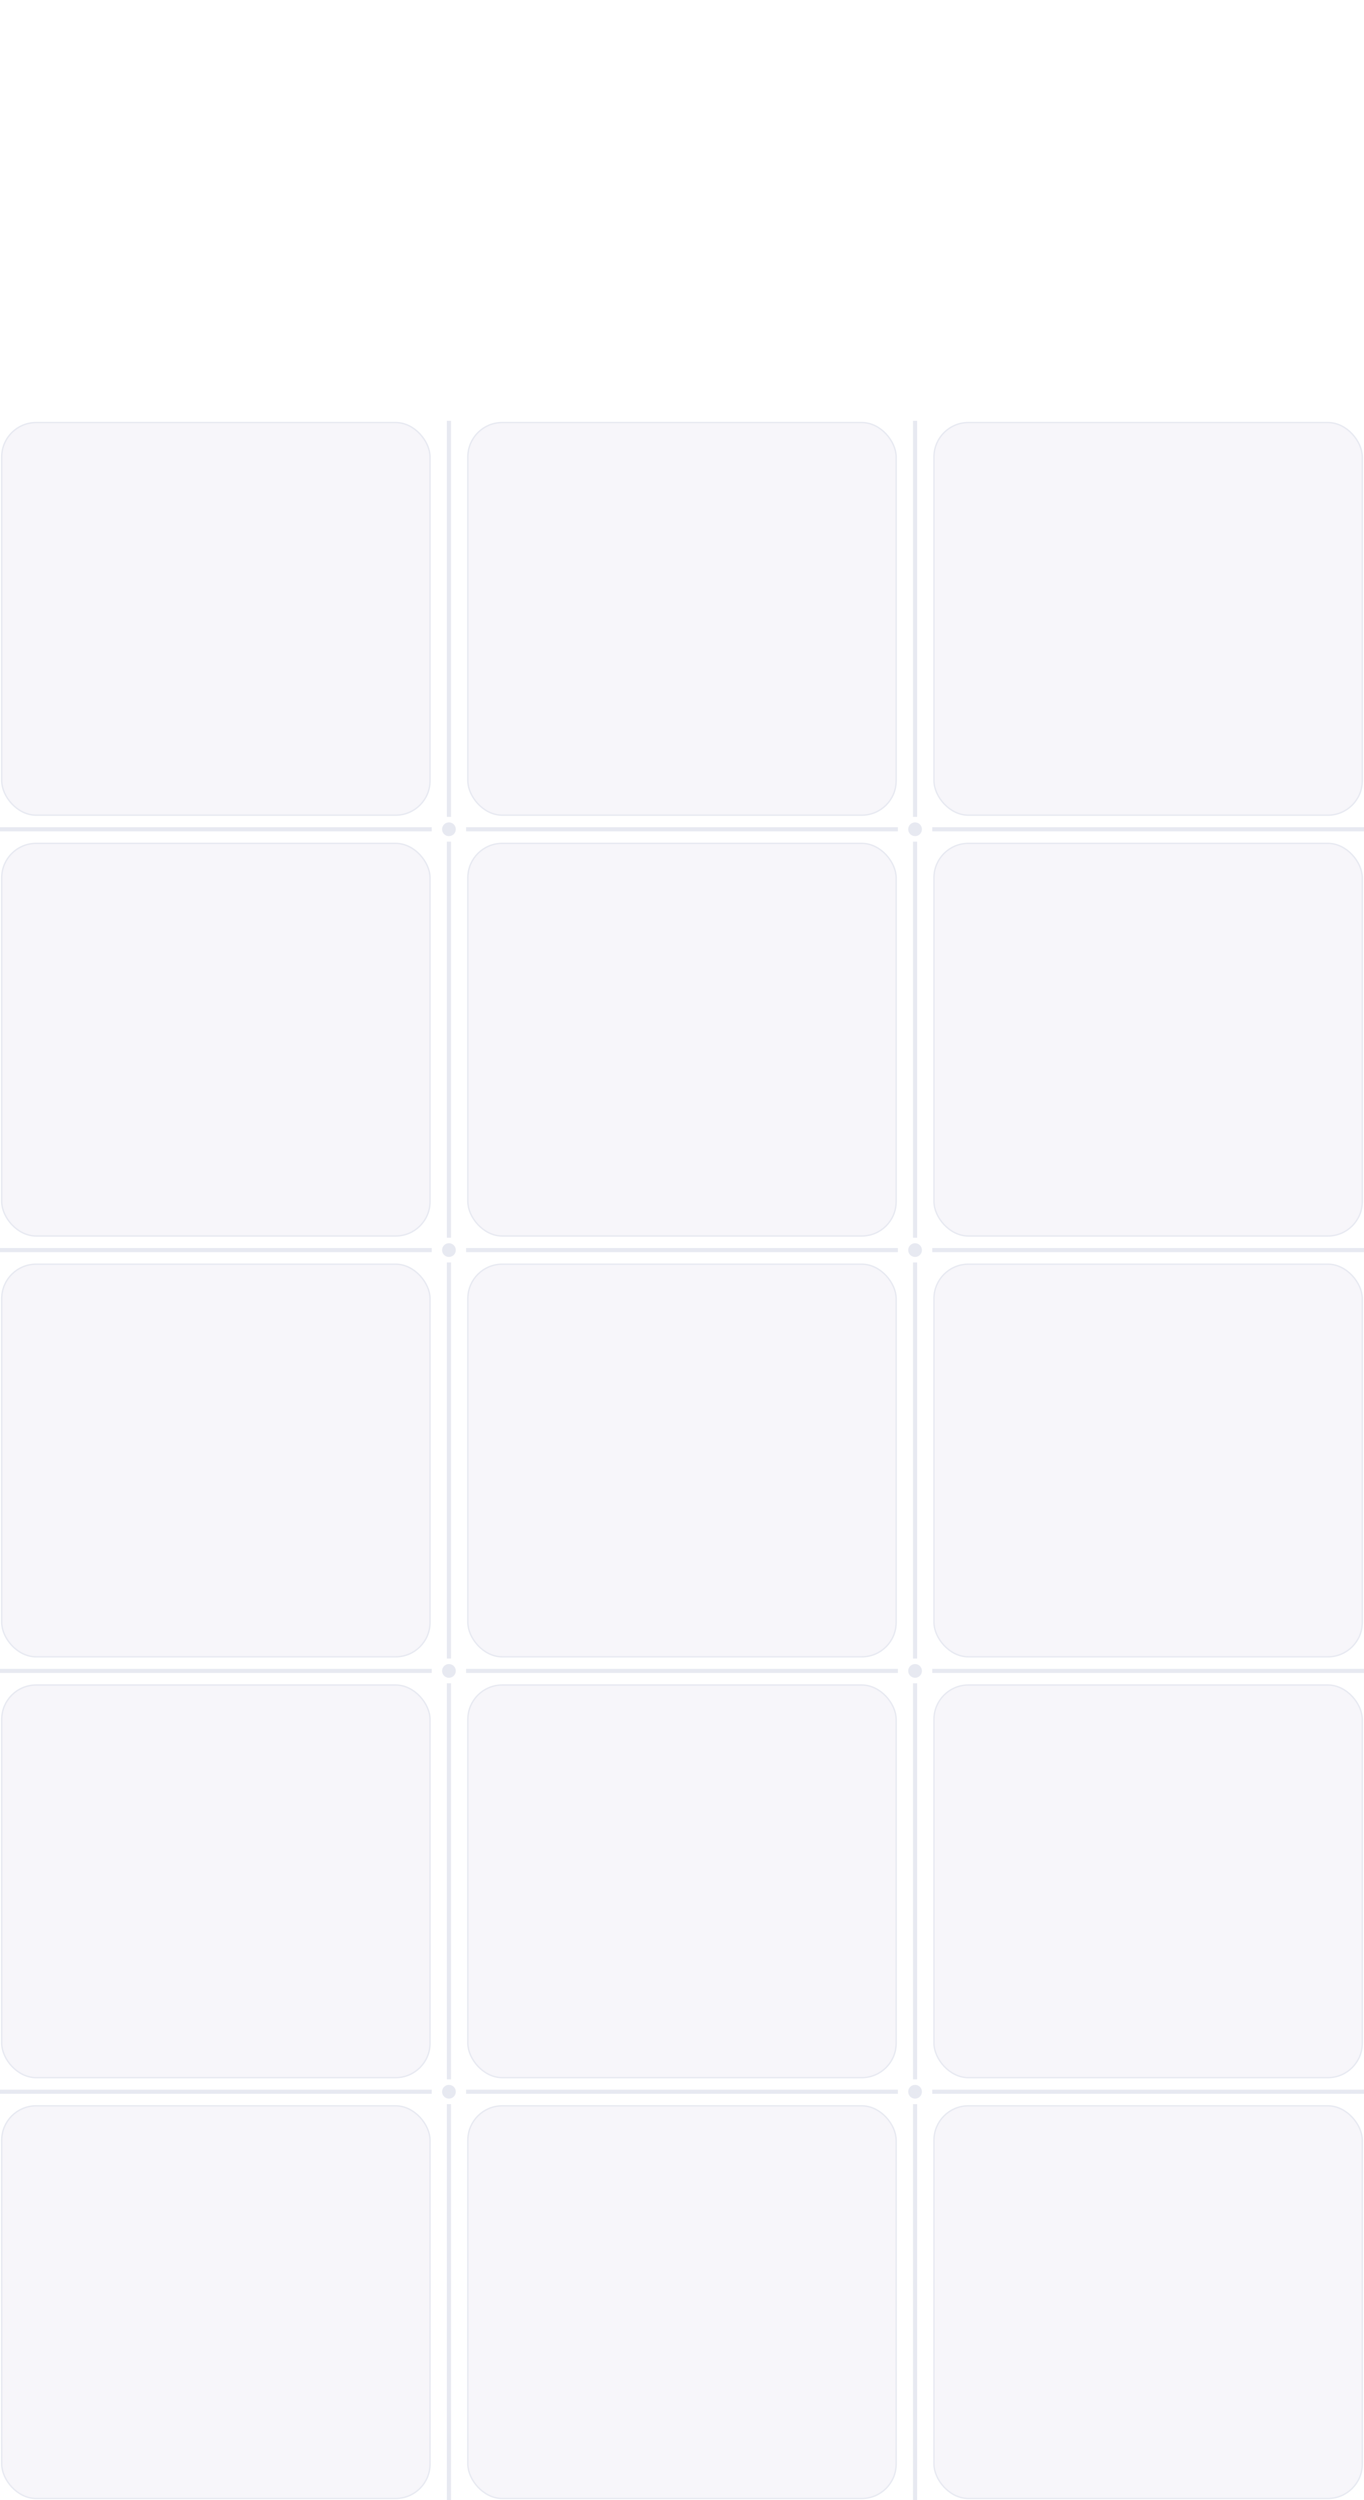 <svg width="1985" height="3636" viewBox="0 0 1985 3636" fill="none" xmlns="http://www.w3.org/2000/svg">
  <defs>
    <filter id="boxShadow">
      <feDropShadow dx="0" dy="0" stdDeviation="3" flood-color="#0e3f7e0f" flood-opacity="1"/>
      <feDropShadow dx="0" dy="1" stdDeviation="1" flood-color="#2a334608" flood-opacity="1"/>
      <feDropShadow dx="0" dy="2" stdDeviation="2" flood-color="#2a33460a" flood-opacity="1"/>
      <feDropShadow dx="0" dy="3" stdDeviation="3" flood-color="#2a33460a" flood-opacity="1"/>
      <feDropShadow dx="0" dy="5" stdDeviation="5" flood-color="#2a334608" flood-opacity="1"/>
      <feDropShadow dx="0" dy="10" stdDeviation="10" flood-color="#2a334608" flood-opacity="1"/>
      <feDropShadow dx="0" dy="24" stdDeviation="24" flood-color="#2a334608" flood-opacity="1"/>
    </filter>
  </defs>
  <g id="Component">

    <g id="Frame 1000001676">
      <rect id="4" x="2.5" y="614.5" width="623.333" height="571" rx="50" ry="50" fill="#f7f6fa" stroke="#e7e9f1" stroke-width="2" filter="url(#boxShadow)"/>
      <path id="Vector 22_2" d="M653.334 612V1188" stroke="#e7e9f1" stroke-width="6"/>
      <rect id="5" x="680.834" y="614.5" width="623.333" height="571" rx="50" ry="50" fill="#f7f6fa" stroke="#e7e9f1" stroke-width="2" filter="url(#boxShadow)"/>
      <path id="Vector 23_2" d="M1331.67 612V1188" stroke="#e7e9f1" stroke-width="6"/>
      <rect id="6" x="1359.17" y="614.5" width="623.333" height="571" rx="50" ry="50" fill="#f7f6fa" stroke="#e7e9f1" stroke-width="2" filter="url(#boxShadow)"/>
    </g>

    <g id="Frame 1000001681">
      <path id="Vector 32_2" d="M0 1206H628.333" stroke="#e7e9f1" stroke-width="6"/>
      <circle id="Ellipse 9_2" cx="653.334" cy="1206" r="10" fill="#e7e9f1"/>
      <path id="Vector 33_2" d="M678.334 1206H1306.67" stroke="#e7e9f1" stroke-width="6"/>
      <circle id="Ellipse 10_2" cx="1331.67" cy="1206" r="10" fill="#e7e9f1"/>
      <path id="Vector 34_2" d="M1356.67 1206H1985" stroke="#e7e9f1" stroke-width="6"/>
    </g>

    <g id="Frame 1000001677">
      <rect id="7" x="2.5" y="1226.5" width="623.333" height="571" rx="50" ry="50" fill="#f7f6fa" stroke="#e7e9f1" stroke-width="2" filter="url(#boxShadow)"/>
      <path id="Vector 22_3" d="M653.334 1224V1800" stroke="#e7e9f1" stroke-width="6"/>
      <rect id="8" x="680.834" y="1226.5" width="623.333" height="571" rx="50" ry="50" fill="#f7f6fa" stroke="#e7e9f1" stroke-width="2" filter="url(#boxShadow)"/>
      <path id="Vector 23_3" d="M1331.67 1224V1800" stroke="#e7e9f1" stroke-width="6"/>
      <rect id="9" x="1359.17" y="1226.5" width="623.333" height="571" rx="50" ry="50" fill="#f7f6fa" stroke="#e7e9f1" stroke-width="2" filter="url(#boxShadow)"/>
    </g>

    <g id="Frame 1000001682">
      <path id="Vector 32_3" d="M0 1818H628.333" stroke="#e7e9f1" stroke-width="6"/>
      <circle id="Ellipse 9_3" cx="653.334" cy="1818" r="10" fill="#e7e9f1"/>
      <path id="Vector 33_3" d="M678.334 1818H1306.67" stroke="#e7e9f1" stroke-width="6"/>
      <circle id="Ellipse 10_3" cx="1331.67" cy="1818" r="10" fill="#e7e9f1"/>
      <path id="Vector 34_3" d="M1356.67 1818H1985" stroke="#e7e9f1" stroke-width="6"/>
    </g>

    <g id="Frame 1000001678">
      <rect id="10" x="2.5" y="1838.5" width="623.333" height="571" rx="50" ry="50" fill="#f7f6fa" stroke="#e7e9f1" stroke-width="2" filter="url(#boxShadow)"/>
      <path id="Vector 22_4" d="M653.334 1836V2412" stroke="#e7e9f1" stroke-width="6"/>
      <rect id="11" x="680.834" y="1838.5" width="623.333" height="571" rx="50" ry="50" fill="#f7f6fa" stroke="#e7e9f1" stroke-width="2" filter="url(#boxShadow)"/>
      <path id="Vector 23_4" d="M1331.67 1836V2412" stroke="#e7e9f1" stroke-width="6"/>
      <rect id="12" x="1359.17" y="1838.5" width="623.333" height="571" rx="50" ry="50" fill="#f7f6fa" stroke="#e7e9f1" stroke-width="2" filter="url(#boxShadow)"/>
    </g>

    <g id="Frame 1000001684">
      <path id="Vector 32_4" d="M0 2430H628.333" stroke="#e7e9f1" stroke-width="6"/>
      <circle id="Ellipse 9_4" cx="653.334" cy="2430" r="10" fill="#e7e9f1"/>
      <path id="Vector 33_4" d="M678.334 2430H1306.67" stroke="#e7e9f1" stroke-width="6"/>
      <circle id="Ellipse 10_4" cx="1331.67" cy="2430" r="10" fill="#e7e9f1"/>
      <path id="Vector 34_4" d="M1356.67 2430H1985" stroke="#e7e9f1" stroke-width="6"/>
    </g>

    <g id="Frame 1000001683">
      <rect id="12_2" x="2.5" y="2450.5" width="623.333" height="571" rx="50" ry="50" fill="#f7f6fa" stroke="#e7e9f1" stroke-width="2" filter="url(#boxShadow)"/>
      <path id="Vector 22_5" d="M653.334 2448V3024" stroke="#e7e9f1" stroke-width="6"/>
      <rect id="14" x="680.834" y="2450.5" width="623.333" height="571" rx="50" ry="50" fill="#f7f6fa" stroke="#e7e9f1" stroke-width="2" filter="url(#boxShadow)"/>
      <path id="Vector 23_5" d="M1331.67 2448V3024" stroke="#e7e9f1" stroke-width="6"/>
      <rect id="15" x="1359.17" y="2450.5" width="623.333" height="571" rx="50" ry="50" fill="#f7f6fa" stroke="#e7e9f1" stroke-width="2" filter="url(#boxShadow)"/>
    </g>

    <g id="Frame 1000001686">
      <path id="Vector 32_5" d="M0 3042H628.333" stroke="#e7e9f1" stroke-width="6"/>
      <circle id="Ellipse 9_5" cx="653.334" cy="3042" r="10" fill="#e7e9f1"/>
      <path id="Vector 33_5" d="M678.334 3042H1306.67" stroke="#e7e9f1" stroke-width="6"/>
      <circle id="Ellipse 10_5" cx="1331.67" cy="3042" r="10" fill="#e7e9f1"/>
      <path id="Vector 34_5" d="M1356.67 3042H1985" stroke="#e7e9f1" stroke-width="6"/>
    </g>

    <g id="Frame 1000001685">
      <rect id="16" x="2.5" y="3062.5" width="623.333" height="571" rx="50" ry="50" fill="#f7f6fa" stroke="#e7e9f1" stroke-width="2" filter="url(#boxShadow)"/>
      <path id="Vector 22_6" d="M653.334 3060V3636" stroke="#e7e9f1" stroke-width="6"/>
      <rect id="17" x="680.834" y="3062.5" width="623.333" height="571" rx="50" ry="50" fill="#f7f6fa" stroke="#e7e9f1" stroke-width="2" filter="url(#boxShadow)"/>
      <path id="Vector 23_6" d="M1331.67 3060V3636" stroke="#e7e9f1" stroke-width="6"/>
      <rect id="18" x="1359.17" y="3062.5" width="623.333" height="571" rx="50" ry="50" fill="#f7f6fa" stroke="#e7e9f1" stroke-width="2" filter="url(#boxShadow)"/>
    </g>
  </g>
</svg>
